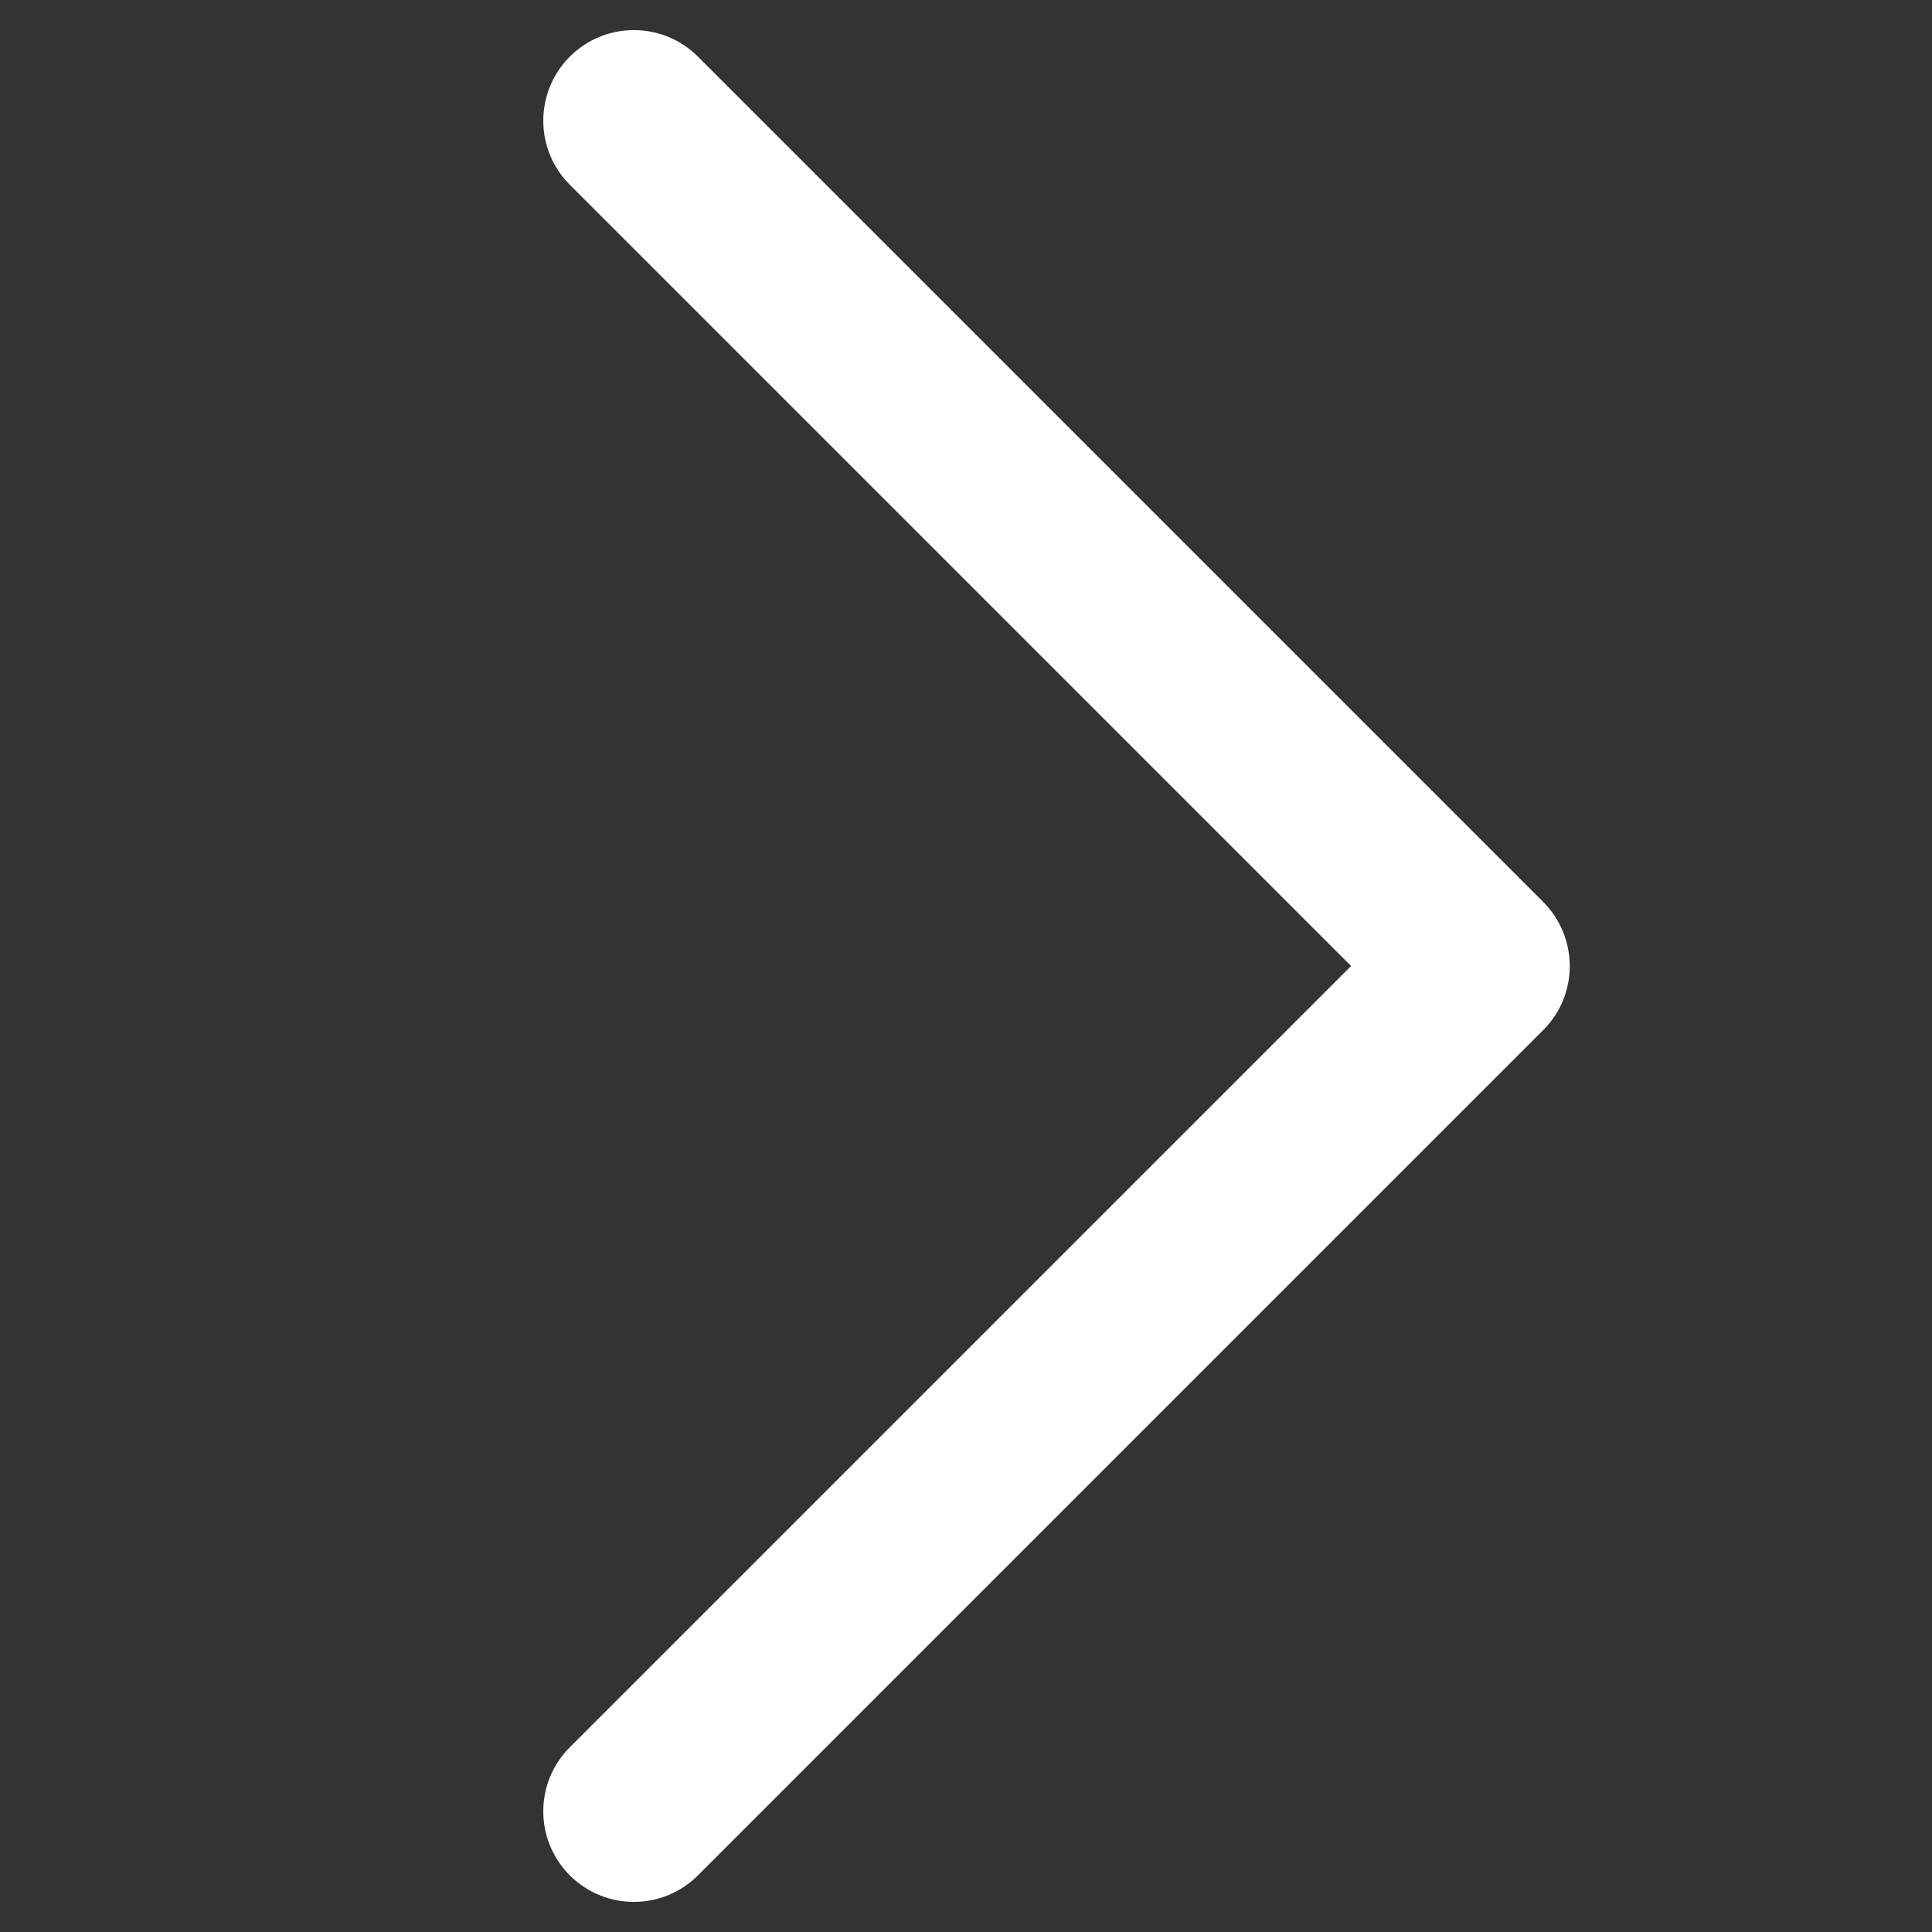 <svg width="16" height="16" viewBox="0 0 16 16" fill="none" xmlns="http://www.w3.org/2000/svg">
<rect x="0" y="0" width="16" height="16" fill="#333333" stroke="none"/>
<path d="M13 8.001C13 8.193 12.927 8.385 12.78 8.531L5.78 15.531C5.487 15.824 5.012 15.824 4.719 15.531C4.426 15.238 4.426 14.763 4.719 14.47L11.189 8L4.719 1.53C4.426 1.237 4.426 0.762 4.719 0.469C5.012 0.176 5.487 0.176 5.78 0.469L12.78 7.469C12.927 7.617 13 7.809 13 8.001Z" fill="white"/>
</svg>

